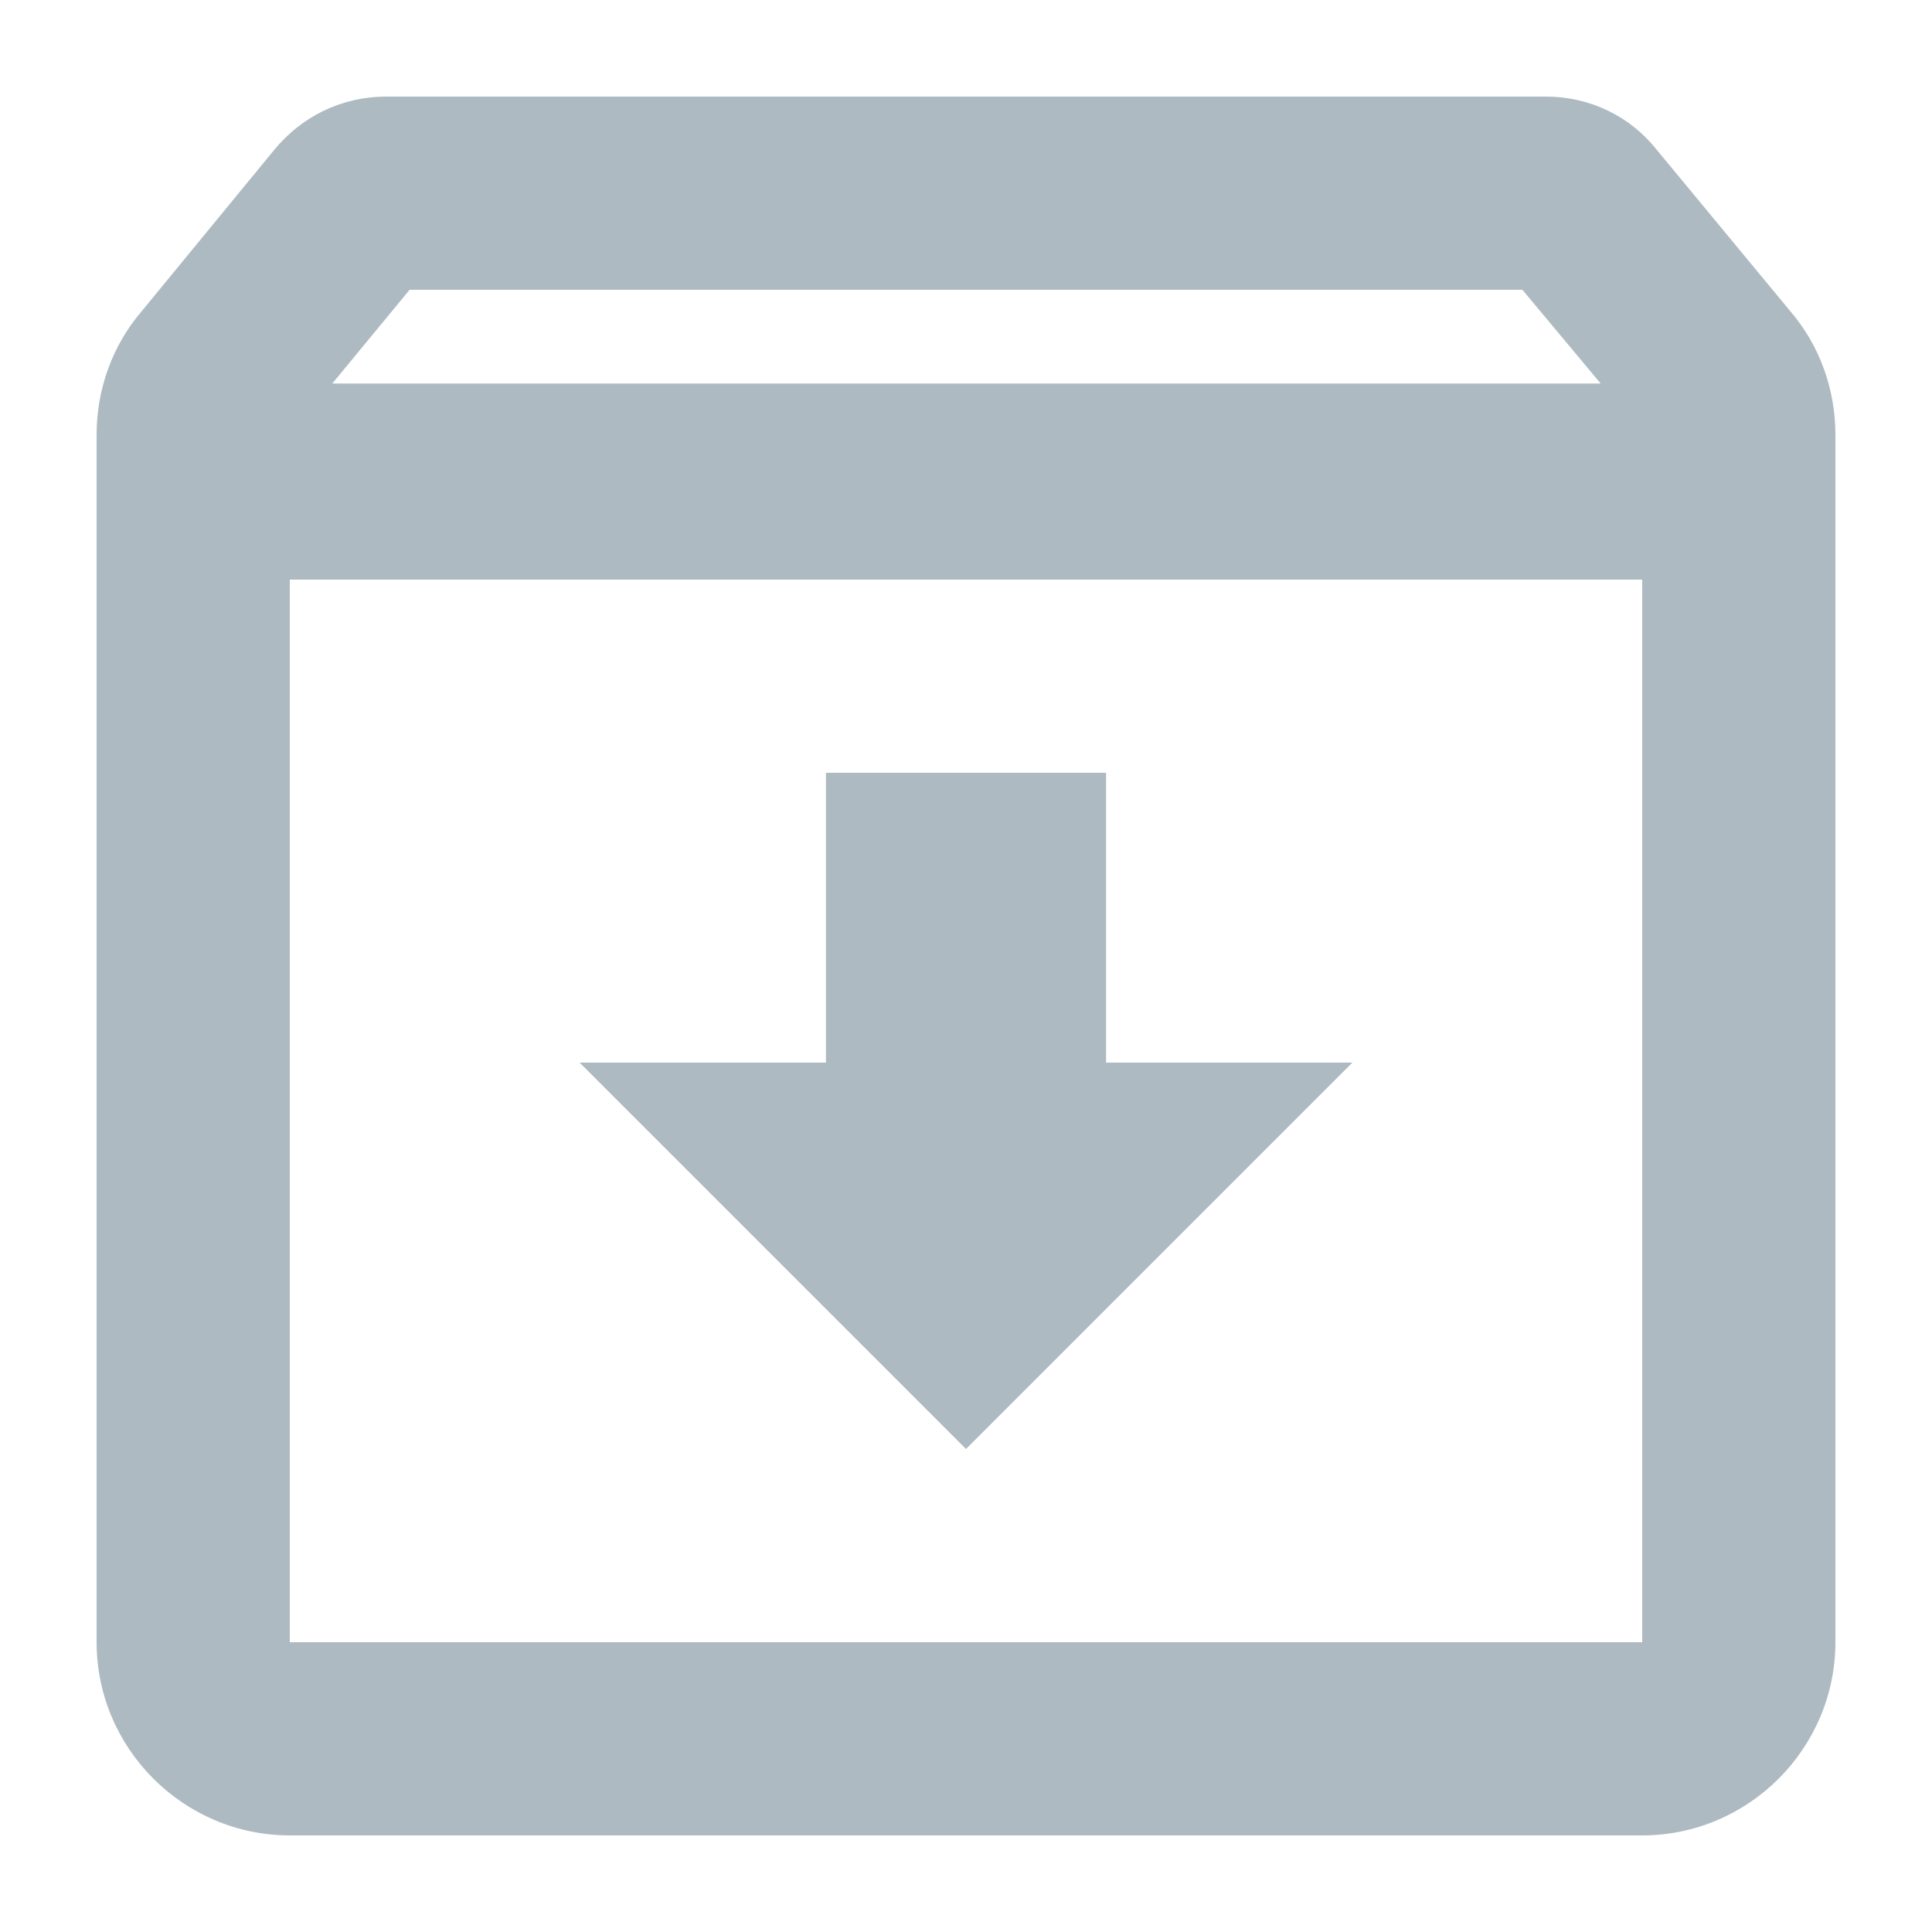 <svg xmlns:xlink="http://www.w3.org/1999/xlink" xmlns="http://www.w3.org/2000/svg" viewBox="0 0 20 20" height="22" width="22" preserveAspectRatio="xMidYMid meet" class="" fill="none"><title>archived</title><path d="M18.54 3.23L17.15 1.55C16.88 1.21 16.47 1 16 1H4C3.53 1 3.12 1.21 2.84 1.55L1.46 3.23C1.17 3.57 1 4.02 1 4.5V17C1 18.1 1.9 19 3 19H17C18.1 19 19 18.1 19 17V4.5C19 4.02 18.83 3.57 18.54 3.23ZM4.24 3H15.76L16.57 3.97H3.44L4.24 3ZM3 17V6H17V17H3ZM11.45 8H8.55V11H6L10 15L14 11H11.45V8Z" fill="#AEBAC1"></path></svg>
